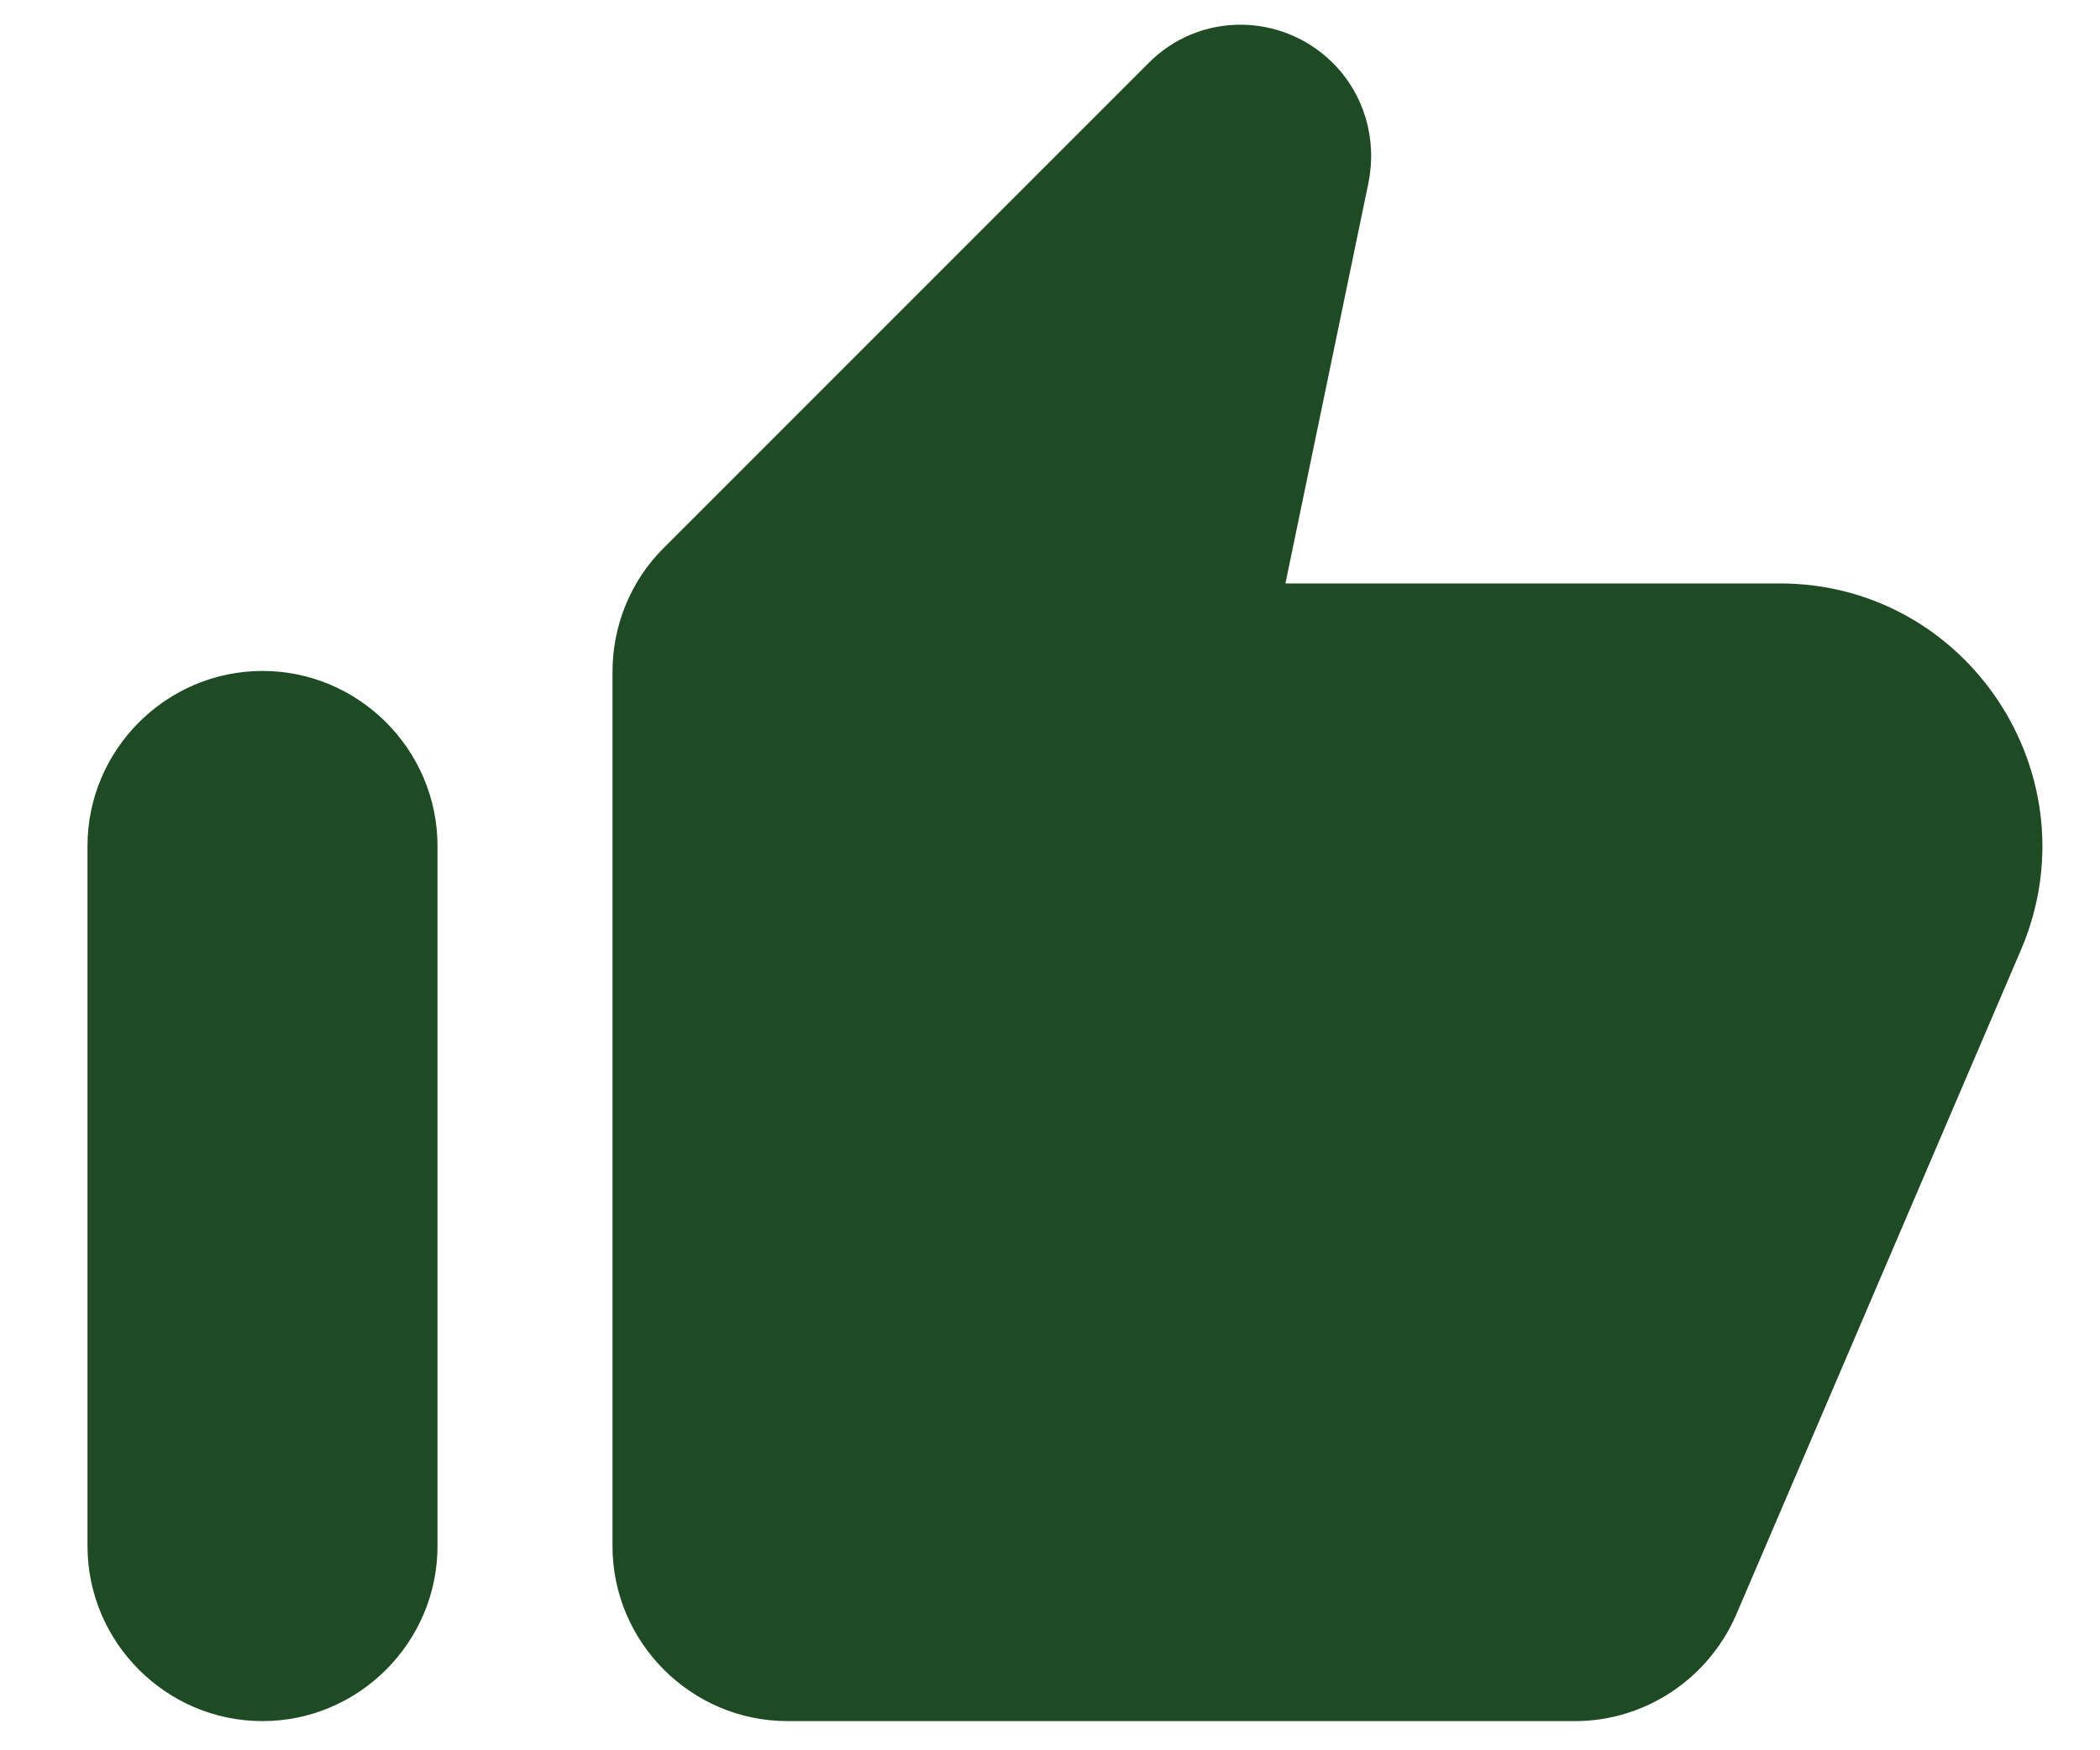 <svg width="18" height="15" viewBox="0 0 18 15" fill="none" xmlns="http://www.w3.org/2000/svg">
<path d="M9.84 0.545L5.685 4.7C5.407 4.977 5.25 5.36 5.25 5.757V13.25C5.25 14.075 5.925 14.75 6.75 14.75H13.5C14.1 14.75 14.64 14.39 14.88 13.842L17.325 8.135C17.955 6.65 16.867 5 15.255 5H11.018L11.73 1.565C11.805 1.19 11.693 0.807 11.422 0.537C10.98 0.102 10.275 0.102 9.84 0.545V0.545ZM2.25 14.75C3.075 14.75 3.75 14.075 3.75 13.25V7.25C3.75 6.425 3.075 5.75 2.25 5.75C1.425 5.75 0.75 6.425 0.75 7.25V13.25C0.75 14.075 1.425 14.75 2.25 14.75Z" fill="#1F4B24"/>
</svg>

